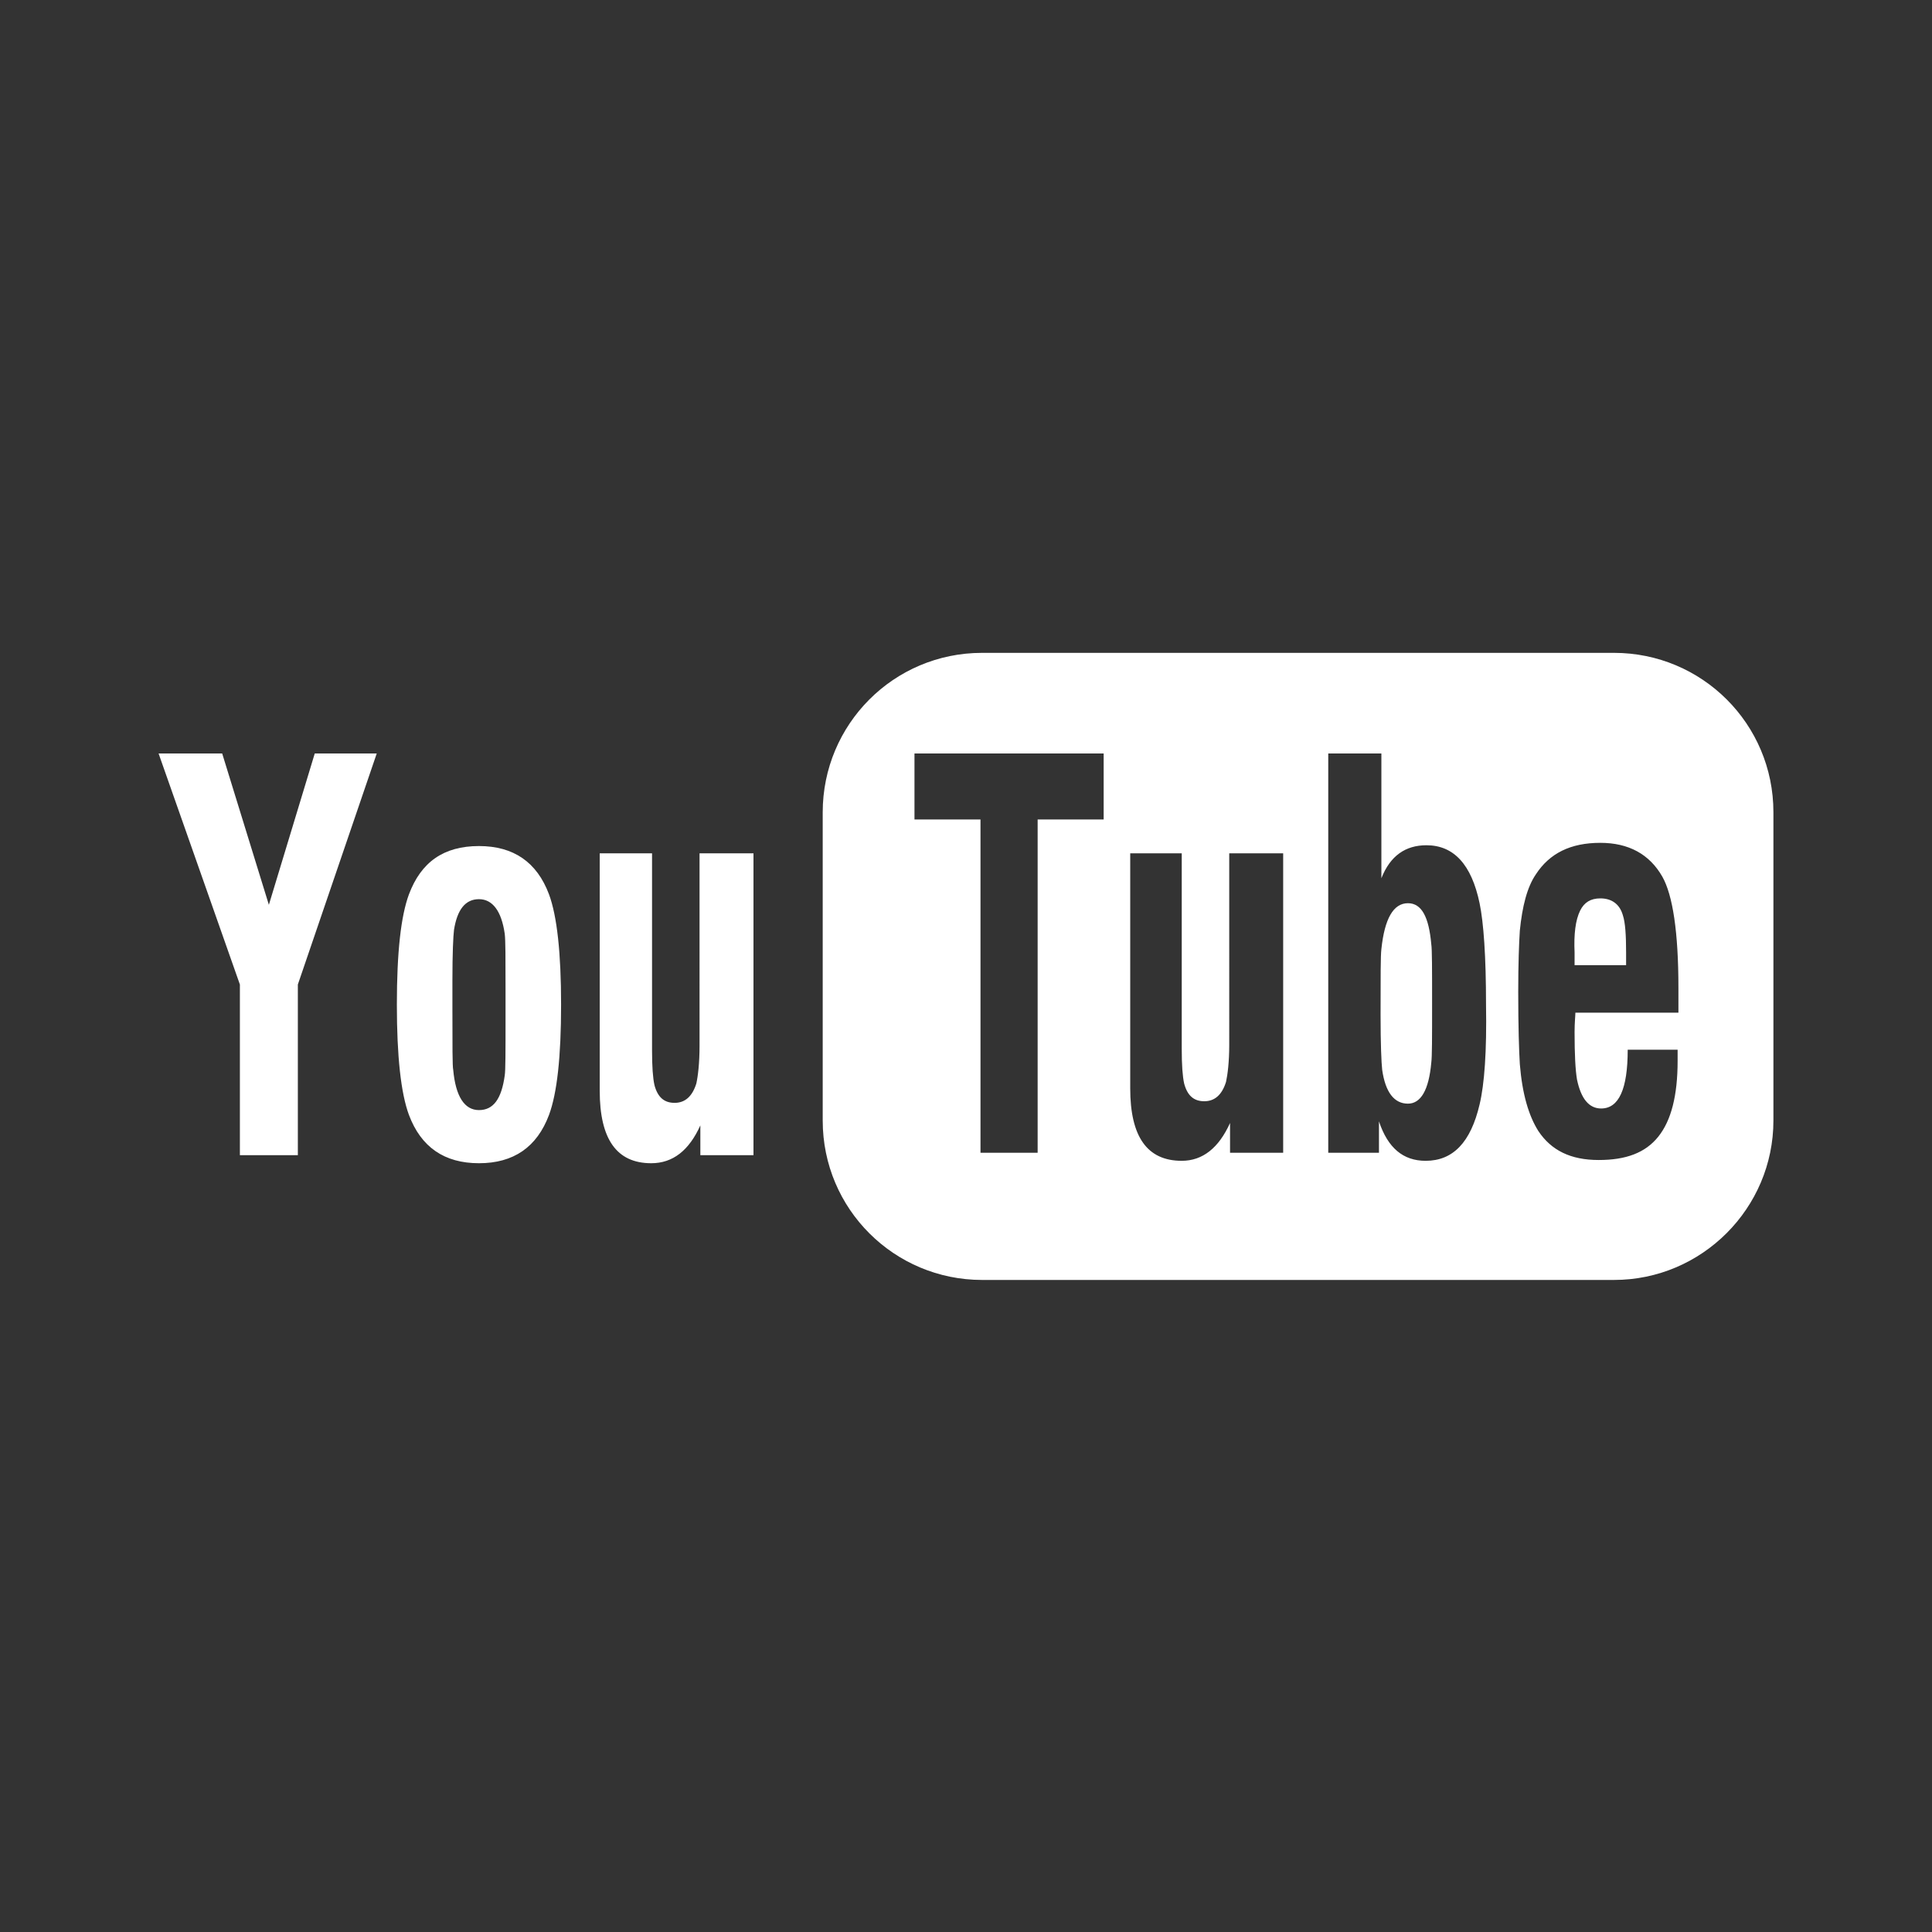 <?xml version="1.0" encoding="utf-8"?>
<!-- Generator: Adobe Illustrator 23.0.1, SVG Export Plug-In . SVG Version: 6.00 Build 0)  -->
<svg version="1.1" id="Layer_1" xmlns="http://www.w3.org/2000/svg" xmlns:xlink="http://www.w3.org/1999/xlink" x="0px" y="0px"
	 viewBox="0 0 240 240" style="enable-background:new 0 0 240 240;" xml:space="preserve">
<rect x="0" y="0" width="240" height="240" fill="#333333" stroke="none"/>
<style type="text/css">
	.st0{fill:#FFFFFF;}
</style>
<g>
	<g>
		<path class="st0" d="M198.8,111.6c-1.2,0-2,0.5-2.5,1.5c-0.6,1.2-0.8,3-0.7,5.2l0,0.5c0,0.4,0,0.7,0,1.1h6.4v-1.6
			c0-2.1-0.1-3.7-0.4-4.6C201.2,112.3,200.2,111.6,198.8,111.6z"/>
		<path class="st0" d="M174.9,112.2c-1.8,0-2.9,1.9-3.3,5.7c-0.1,0.8-0.1,3.5-0.1,8.2c0,3.6,0.1,5.9,0.2,6.8
			c0.4,2.8,1.5,4.2,3.2,4.2c1.6,0,2.6-1.7,2.9-5.1c0.1-0.7,0.1-3.1,0.1-7.3c0-4.3,0-6.8-0.1-7.4
			C177.5,113.9,176.6,112.2,174.9,112.2z"/>
		<path class="st0" d="M220.3,139.2v-38.3c0-11-8.9-19.8-19.8-19.8h-78.5c-11,0-19.8,8.9-19.8,19.8v38.3c0,11,8.9,19.8,19.8,19.8
			h78.5C211.4,159,220.3,150.1,220.3,139.2L220.3,139.2z M137.1,101.8h-8.2v41.4h-7.1v-41.4h-8.2v-8.2h23.5V101.8z M159.3,143.2
			h-6.5v-3.7c-1.4,3.1-3.4,4.7-6,4.7c-4.3,0-6.4-3-6.4-9V106h6.4v24.3c0,2,0.1,3.4,0.3,4.3c0.4,1.5,1.2,2.2,2.5,2.2
			c1.3,0,2.2-0.8,2.7-2.4c0.2-0.9,0.4-2.5,0.4-4.6V106h6.7V143.2z M183.8,137.2c-1.1,4.7-3.3,7-6.7,7c-2.8,0-4.7-1.6-5.8-4.9v3.9
			l-6.3,0l0,0h0h0V93.6h6.6v15.5c1.1-2.8,3-4.1,5.6-4.1c3.4,0,5.6,2.4,6.6,7.2c0.5,2.4,0.8,6.6,0.8,12.6
			C184.7,130.6,184.4,134.7,183.8,137.2z M208.7,125.8h-13c0,0.4-0.1,1.2-0.1,2.4c0,2.8,0.1,4.7,0.3,5.9c0.5,2.4,1.5,3.6,3,3.6
			c2.2,0,3.3-2.4,3.3-7.3h0h6.2c0,0.2,0,0.4,0,0.7c0,0.3,0,0.6,0,0.7c0,4.3-0.8,7.4-2.4,9.4c-1.6,2-4,2.9-7.4,2.9
			c-3.5,0-5.9-1.2-7.5-3.6c-1.2-1.9-2-4.6-2.3-8.3c-0.1-1.6-0.2-4.6-0.2-9c0-3.5,0.1-6.1,0.2-7.6c0.3-3,0.9-5.4,2-7
			c1.7-2.6,4.3-3.9,8-3.9c3.5,0,6.1,1.4,7.7,4.2c1.3,2.3,2,6.9,2,13.8V125.8z"/>
	</g>
	<path class="st0" d="M29.8,143.5v-21.2L19.7,93.6h7.9l5.8,18.8l5.7-18.8h7.7L37,122.3v21.2H29.8L29.8,143.5z M49.3,124.8
		c0-6.5,0.5-11,1.5-13.7c1.5-4,4.3-6,8.7-6c4.3,0,7.2,2,8.7,6c1,2.7,1.5,7.3,1.5,13.7c0,6.5-0.5,11-1.5,13.7c-1.5,4-4.4,6-8.7,6
		c-4.3,0-7.2-2-8.7-6C49.8,135.8,49.3,131.2,49.3,124.8L49.3,124.8z M56.2,125.3c0,4.6,0,7.2,0.1,7.6c0.3,3.3,1.4,5,3.2,5
		c1.8,0,2.8-1.4,3.2-4.3c0.1-0.6,0.1-3,0.1-7v-3.7c0-3.8,0-6.1-0.1-6.9c-0.4-2.8-1.5-4.3-3.2-4.3c-1.7,0-2.7,1.3-3.1,3.8
		c-0.1,0.8-0.2,2.9-0.2,6.3L56.2,125.3L56.2,125.3z M93.6,106v37.5H87v-3.7c-1.4,3.1-3.4,4.7-6.1,4.7c-4.3,0-6.4-3-6.4-9V106H81
		v24.5c0,2,0.1,3.4,0.3,4.3c0.4,1.5,1.2,2.2,2.5,2.2c1.3,0,2.2-0.8,2.7-2.4c0.2-0.9,0.4-2.5,0.4-4.7V106H93.6L93.6,106z"/>
</g>
</svg>
